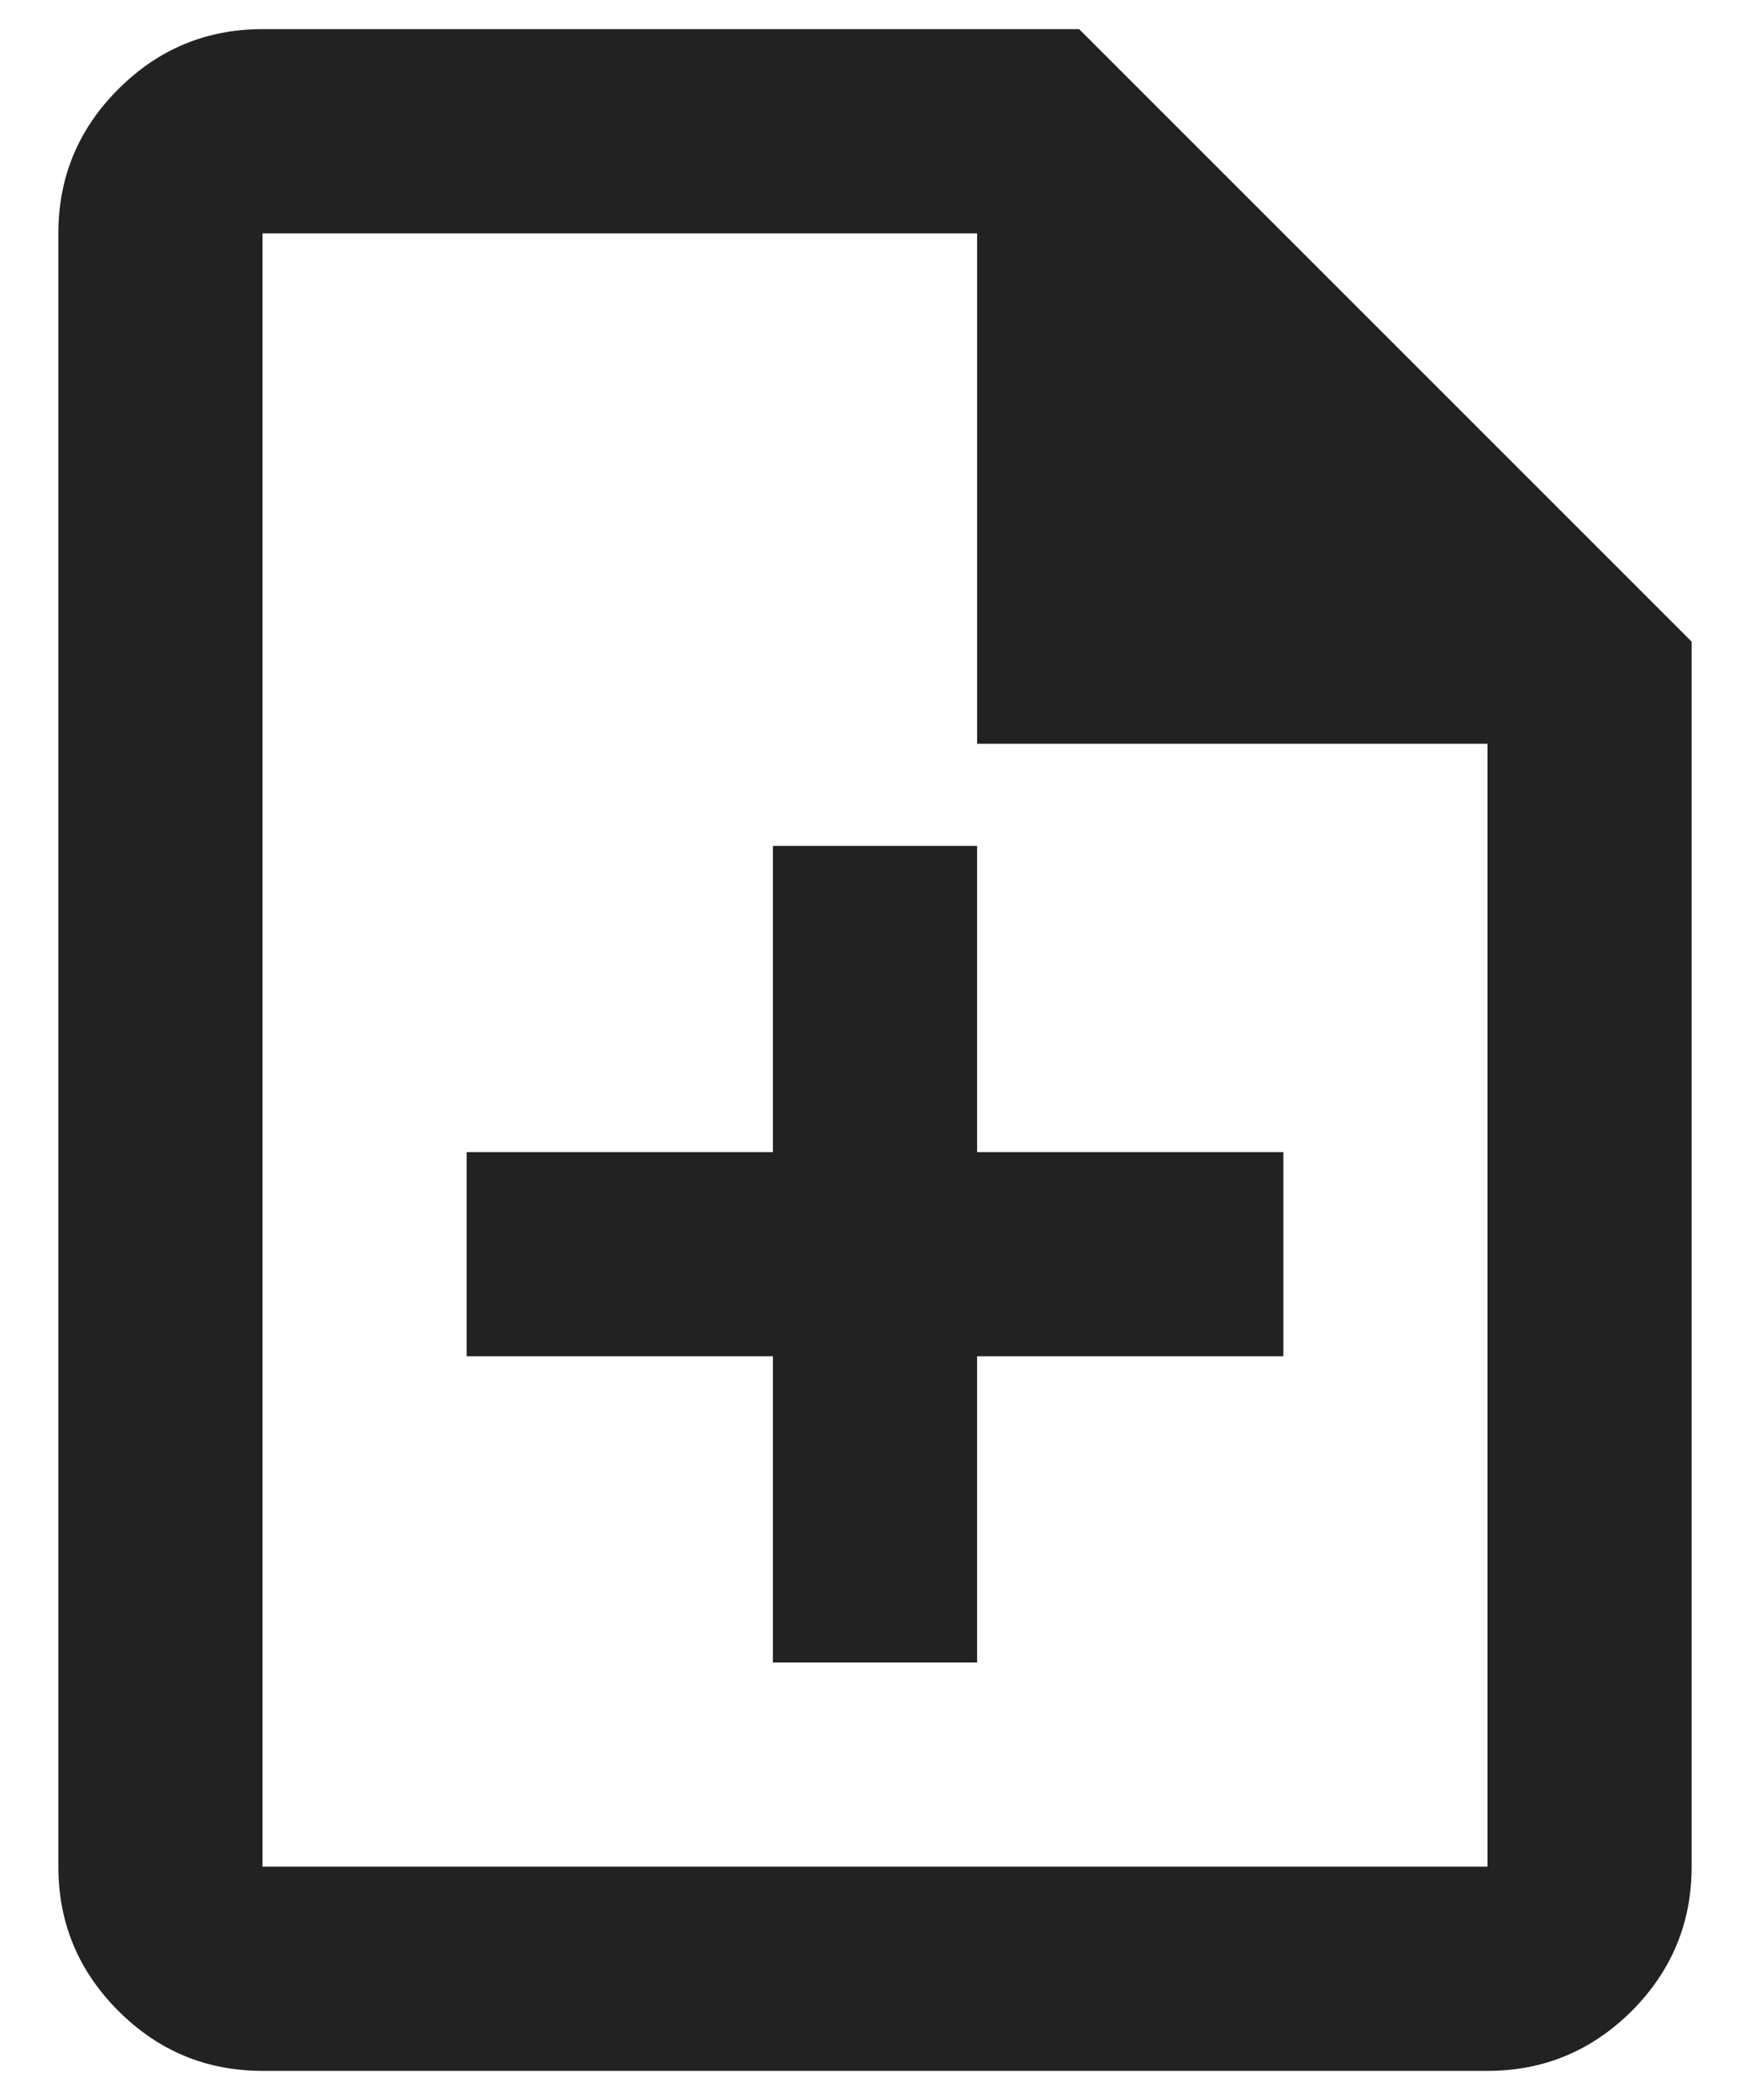 <svg width="20" height="24" viewBox="0 0 20 24" fill="none" xmlns="http://www.w3.org/2000/svg">
<path d="M8.833 19H11.167V15.5H14.667V13.167H11.167V9.667H8.833V13.167H5.333V15.5H8.833V19ZM3 23.667C2.358 23.667 1.809 23.438 1.353 22.982C0.895 22.524 0.667 21.975 0.667 21.333V2.667C0.667 2.025 0.895 1.475 1.353 1.018C1.809 0.562 2.358 0.333 3 0.333H12.333L19.333 7.333V21.333C19.333 21.975 19.105 22.524 18.649 22.982C18.191 23.438 17.642 23.667 17 23.667H3ZM11.167 8.5V2.667H3V21.333H17V8.5H11.167ZM3 2.667V8.5V2.667V21.333V2.667Z" fill="#222222"/>
</svg>
